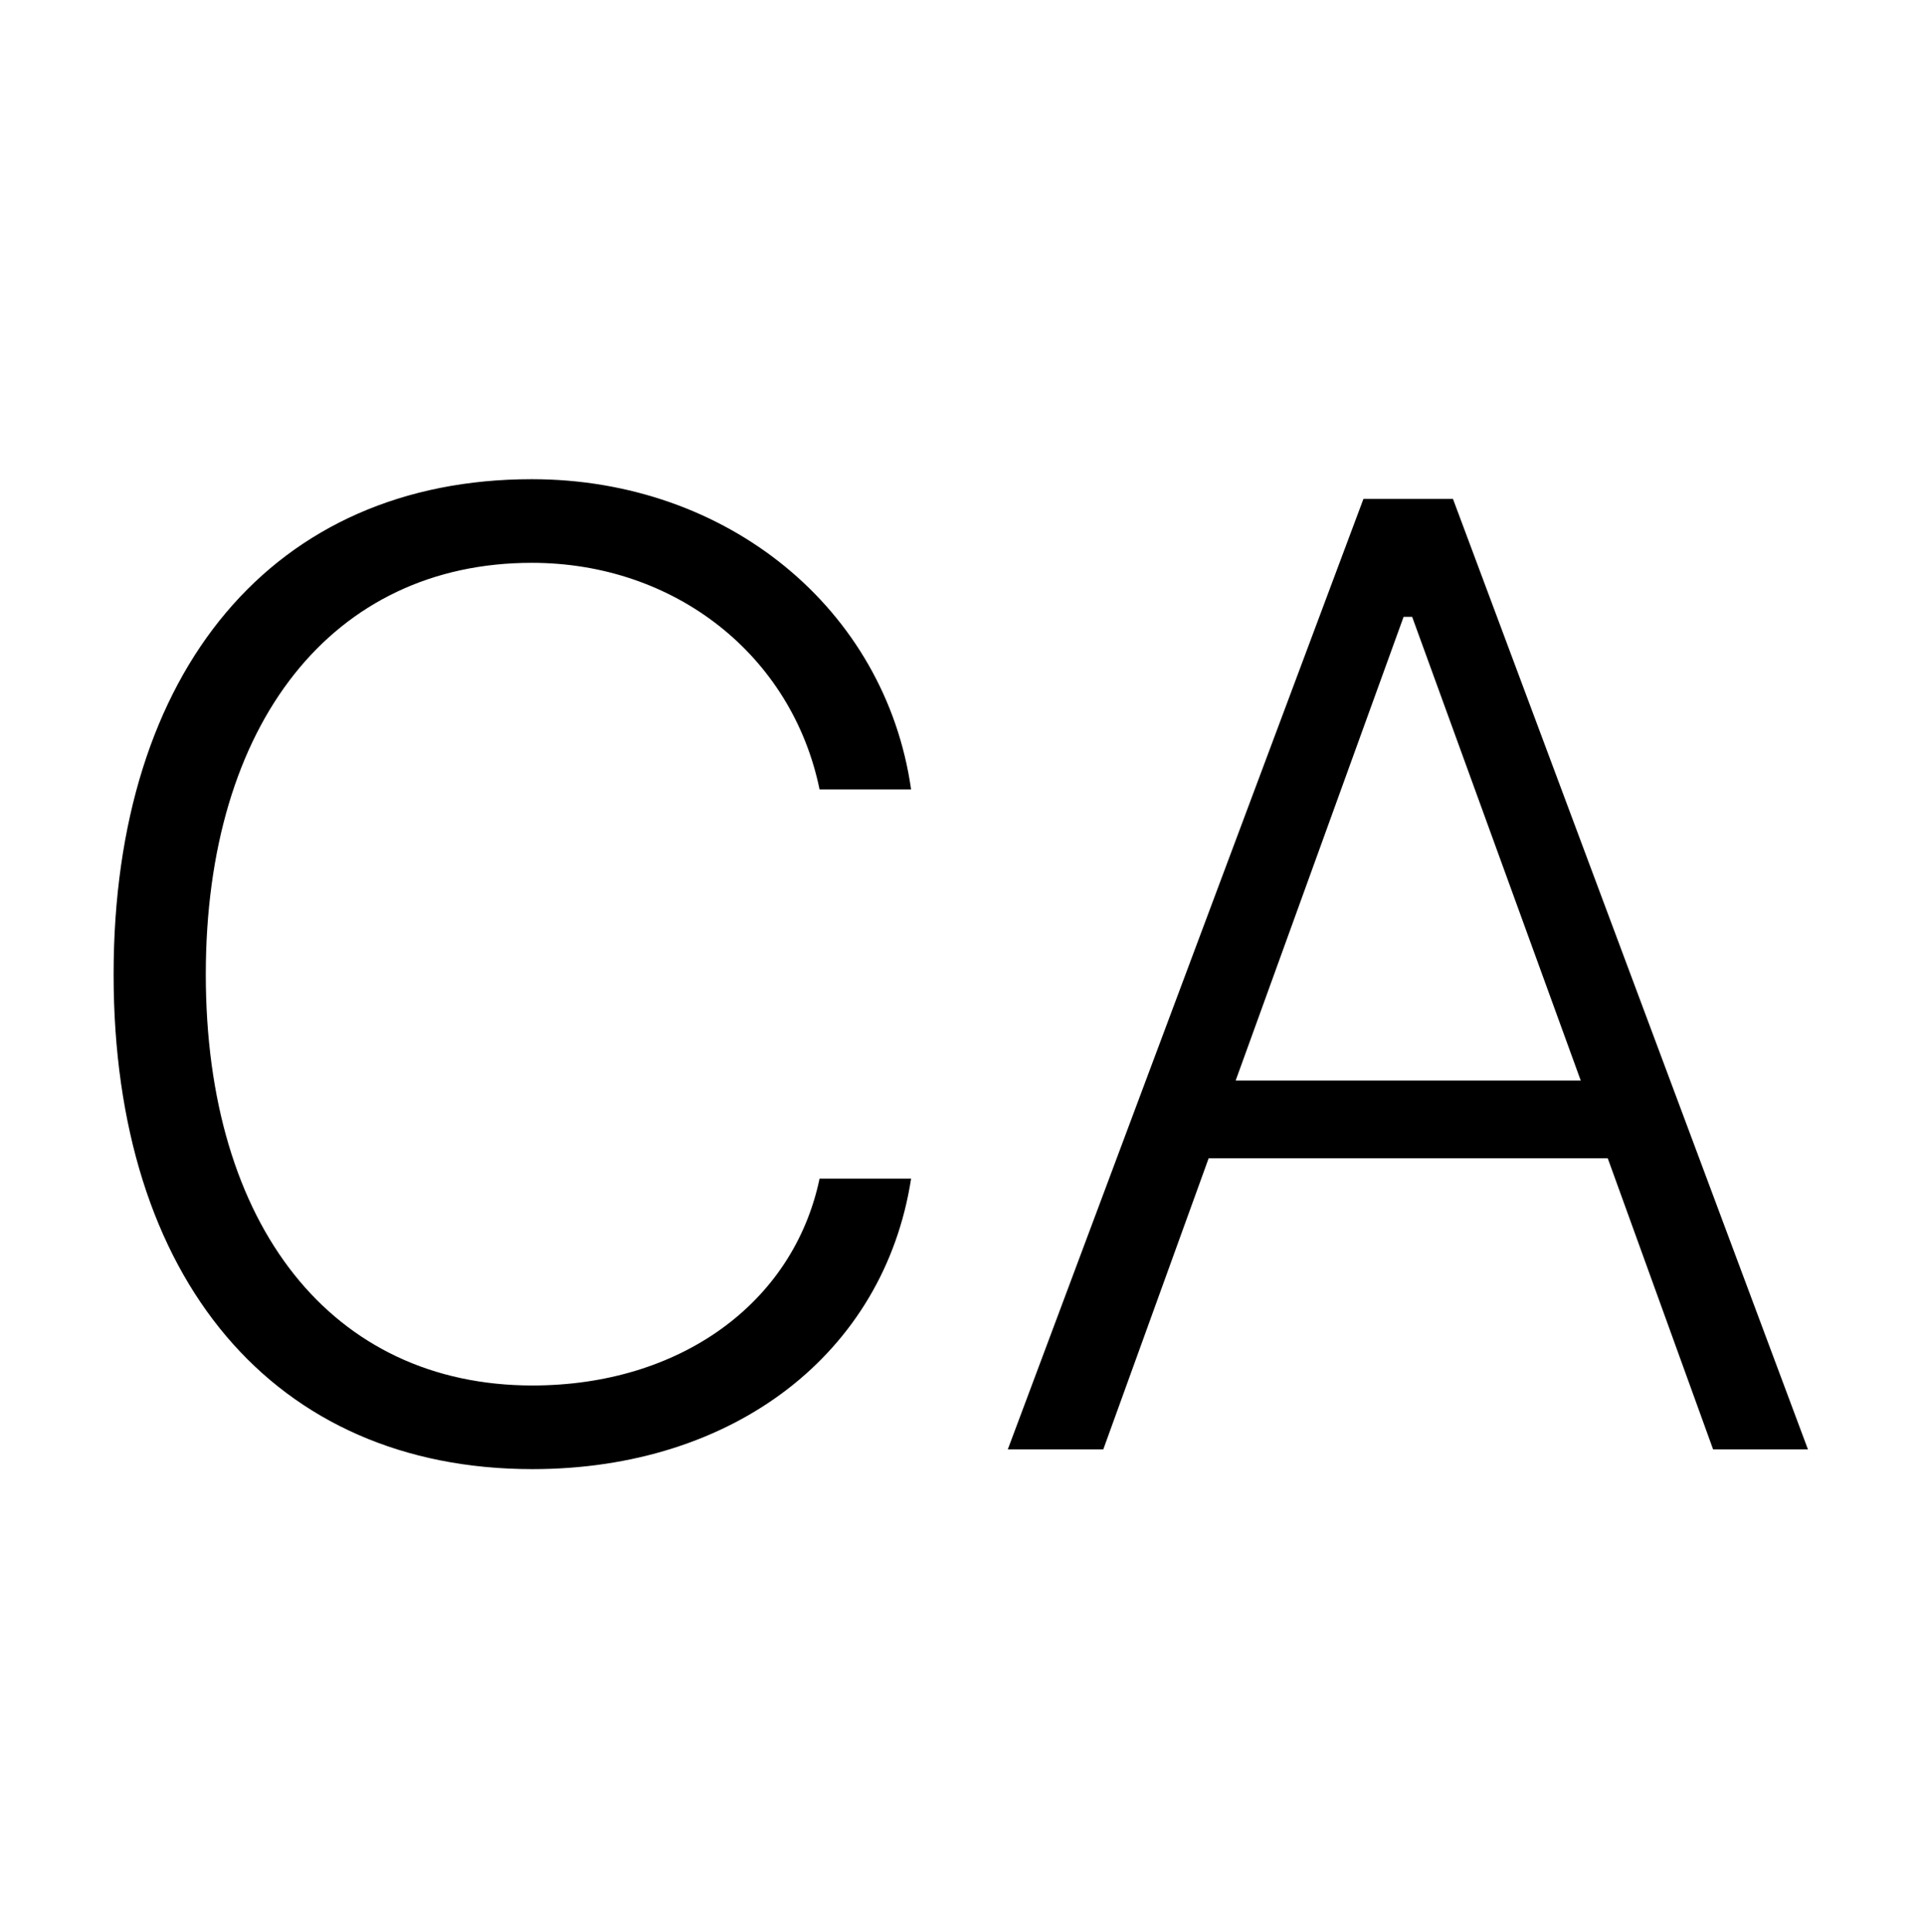 <svg width="249" height="250" xmlns="http://www.w3.org/2000/svg"><path d="M221.706 187.545l-13.636-37.67h-51.648l-13.636 37.67h-12.358l46.023-122.982h11.59l45.938 122.982h-12.273zM181.65 79.818l-21.733 60h44.659l-21.818-60h-1.108zM68.907 190.102c-33.409 0-54.204-24.545-54.204-64.005 0-39.46 20.795-64.091 54.119-64.091 25.312 0 45.767 16.79 49.09 40.142h-11.846c-3.58-17.387-18.75-29.318-37.244-29.318-25.739 0-42.188 20.71-42.188 53.267 0 32.556 16.364 53.181 42.273 53.181 19.006 0 33.75-10.568 37.16-26.761h11.846c-3.494 22.585-22.926 37.585-49.006 37.585z" fill-rule="evenodd"/></svg>